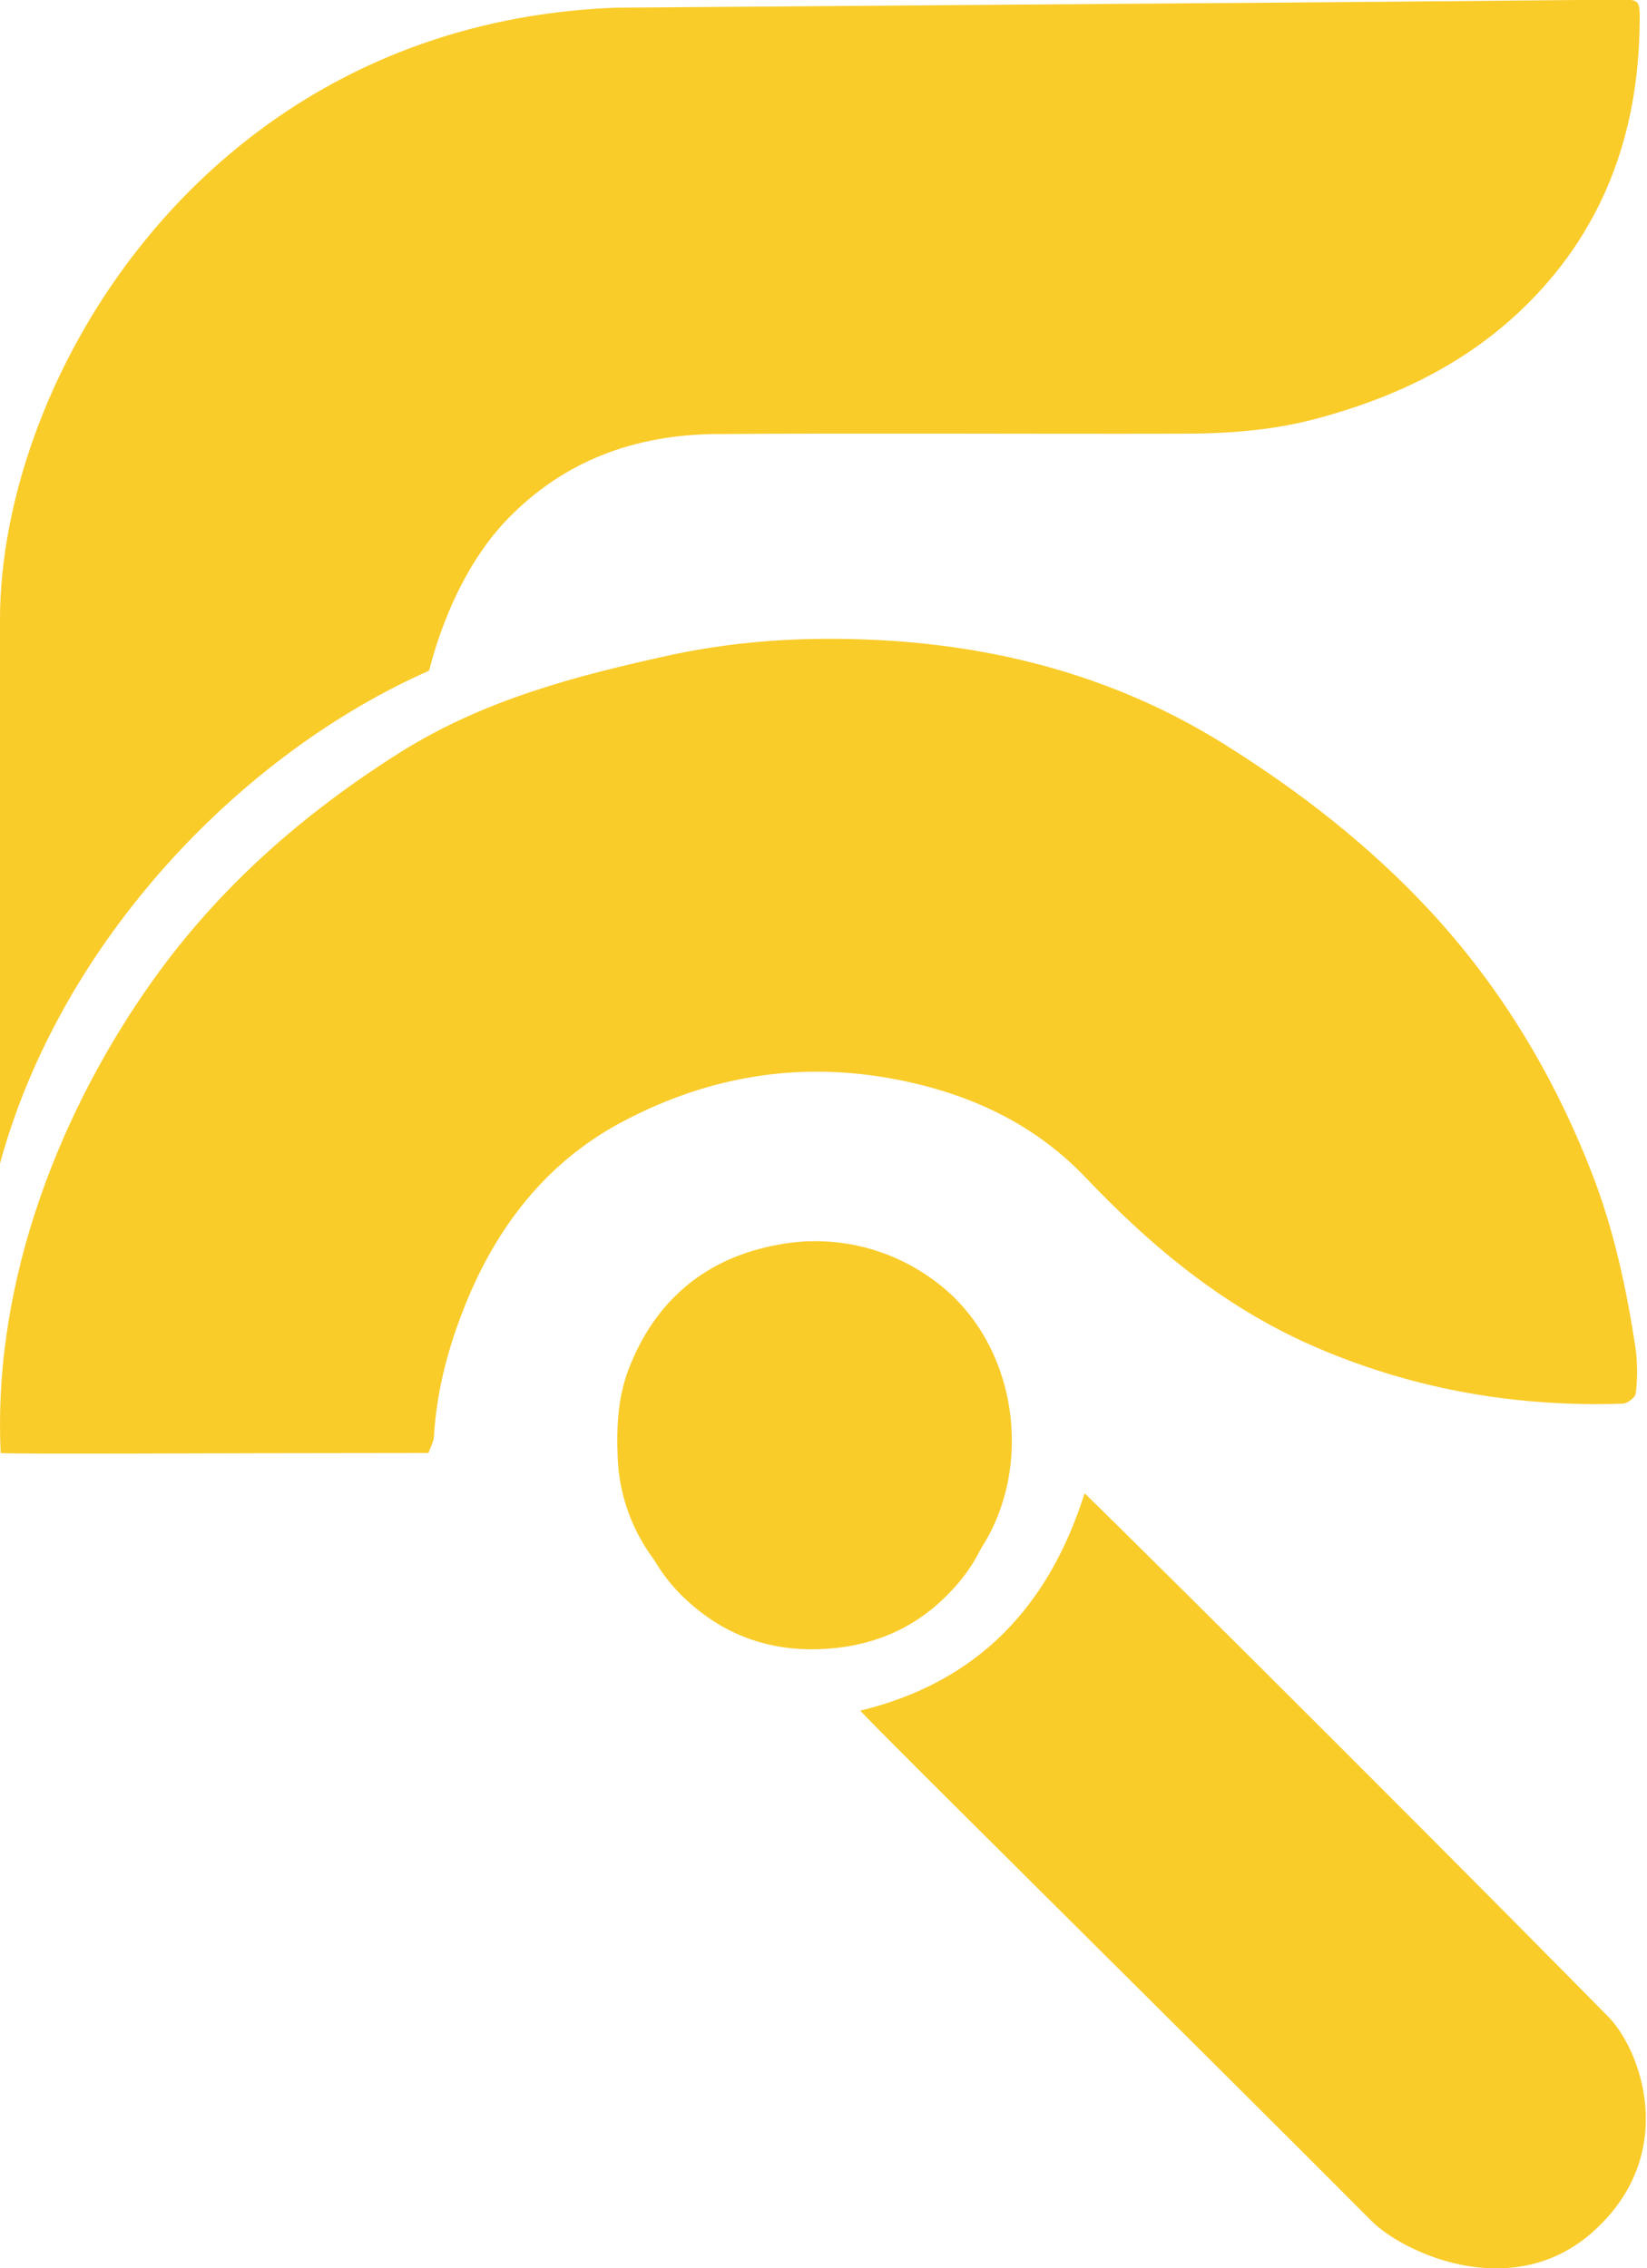 <?xml version="1.0" encoding="utf-8"?>
<!-- Generator: Adobe Illustrator 24.1.3, SVG Export Plug-In . SVG Version: 6.00 Build 0)  -->
<svg version="1.1" id="Layer_1" xmlns="http://www.w3.org/2000/svg" xmlns:xlink="http://www.w3.org/1999/xlink" x="0px" y="0px"
	 viewBox="0 0 470.6 648" style="enable-background:new 0 0 470.6 648;" xml:space="preserve">
<style type="text/css">
	.st0{fill:#FACC2A;}
</style>
<path class="st0" d="M183.8,398.1c-3.5,8.1-3.8,16.6-3.4,25.2c0.6,13.5,6.7,26.1,17,34.9c10.5,9.3,23.2,13.6,37.6,12.9
	c16-0.8,28.9-7,39.2-19.3c18.3-22,14.3-58.7-9.3-75.9c-11.9-8.9-27.1-12.3-41.7-9.5C205.1,369.7,191.4,379.9,183.8,398.1z"/>
<path class="st0" d="M43.8,279.9c19-26.6,43-47.6,70.6-65c23.9-15,50.3-21.9,77.4-27.8c20.9-4.5,42.2-5.4,63.4-4
	c33.4,2.3,65,11.2,93.8,29c21.9,13.6,42,29.2,59.5,48c20.2,21.8,35.3,46.8,46.1,74.4c6.5,16.5,10.2,33.8,12.8,51.2
	c0.5,4.1,0.5,8.2,0,12.3c-0.1,1.2-2.4,3-3.8,3c-29.9,1-58.7-3.9-86.4-15.6c-26.3-11.1-47.5-28.5-66.9-48.9
	c-15.4-16.2-34.9-24.8-56.8-28.6c-26.2-4.5-51-0.2-74.4,11.9c-21.5,11-36,28.8-45.3,50.9c-5.3,12.6-9,25.8-9.8,39.6
	c-0.1,1.5-0.9,3-1.6,4.8h-5.7c-54.3,0-112.4,0.4-116.5,0C-2.2,365,18,316,43.8,279.9z"/>
<path class="st0" d="M0,177C0,108,59.1,6.7,175.9,2.2l156.5-1.2c43.1-0.3,86.1-0.7,129.2-1.1c7-0.1,7-0.1,6.9,6.7
	c-0.3,32-10.7,60.1-34.2,82.3c-16.5,15.6-36.6,25-58.5,30.8c-12.5,3.3-25.3,4.2-38.2,4.2c-44.4,0.1-88.8-0.2-133.2,0.1
	c-22.8,0.2-43.1,7.5-59.3,24.2c-15.7,16.2-21.4,39.3-22.5,43.4C69.1,215.2,17.4,268.6,0,332.4V177z"/>
<path class="st0" d="M391.9,634.5c-46.7-46.9-140.5-139.6-146.1-145.8c33.4-8.1,53.8-29.5,64.1-62.1c1.5,1.3,77.6,76.5,149.2,149.1
	c9.6,9.2,21.2,39.7-4.2,62.1C431.9,658,401,643.6,391.9,634.5z"/>
<path class="st0" d="M180.4,389.2c8-19.1,22.6-30.1,41.9-33.6c15.6-3,31.8,0.7,44.6,10.2c25.3,18.4,29.5,57.6,10,81.2
	c-11,13.2-24.7,19.8-41.9,20.7c-15.5,0.8-29-3.9-40.3-13.8c-11-9.4-17.6-22.9-18.2-37.3C176.1,407.3,176.5,398.2,180.4,389.2z"/>
</svg>
